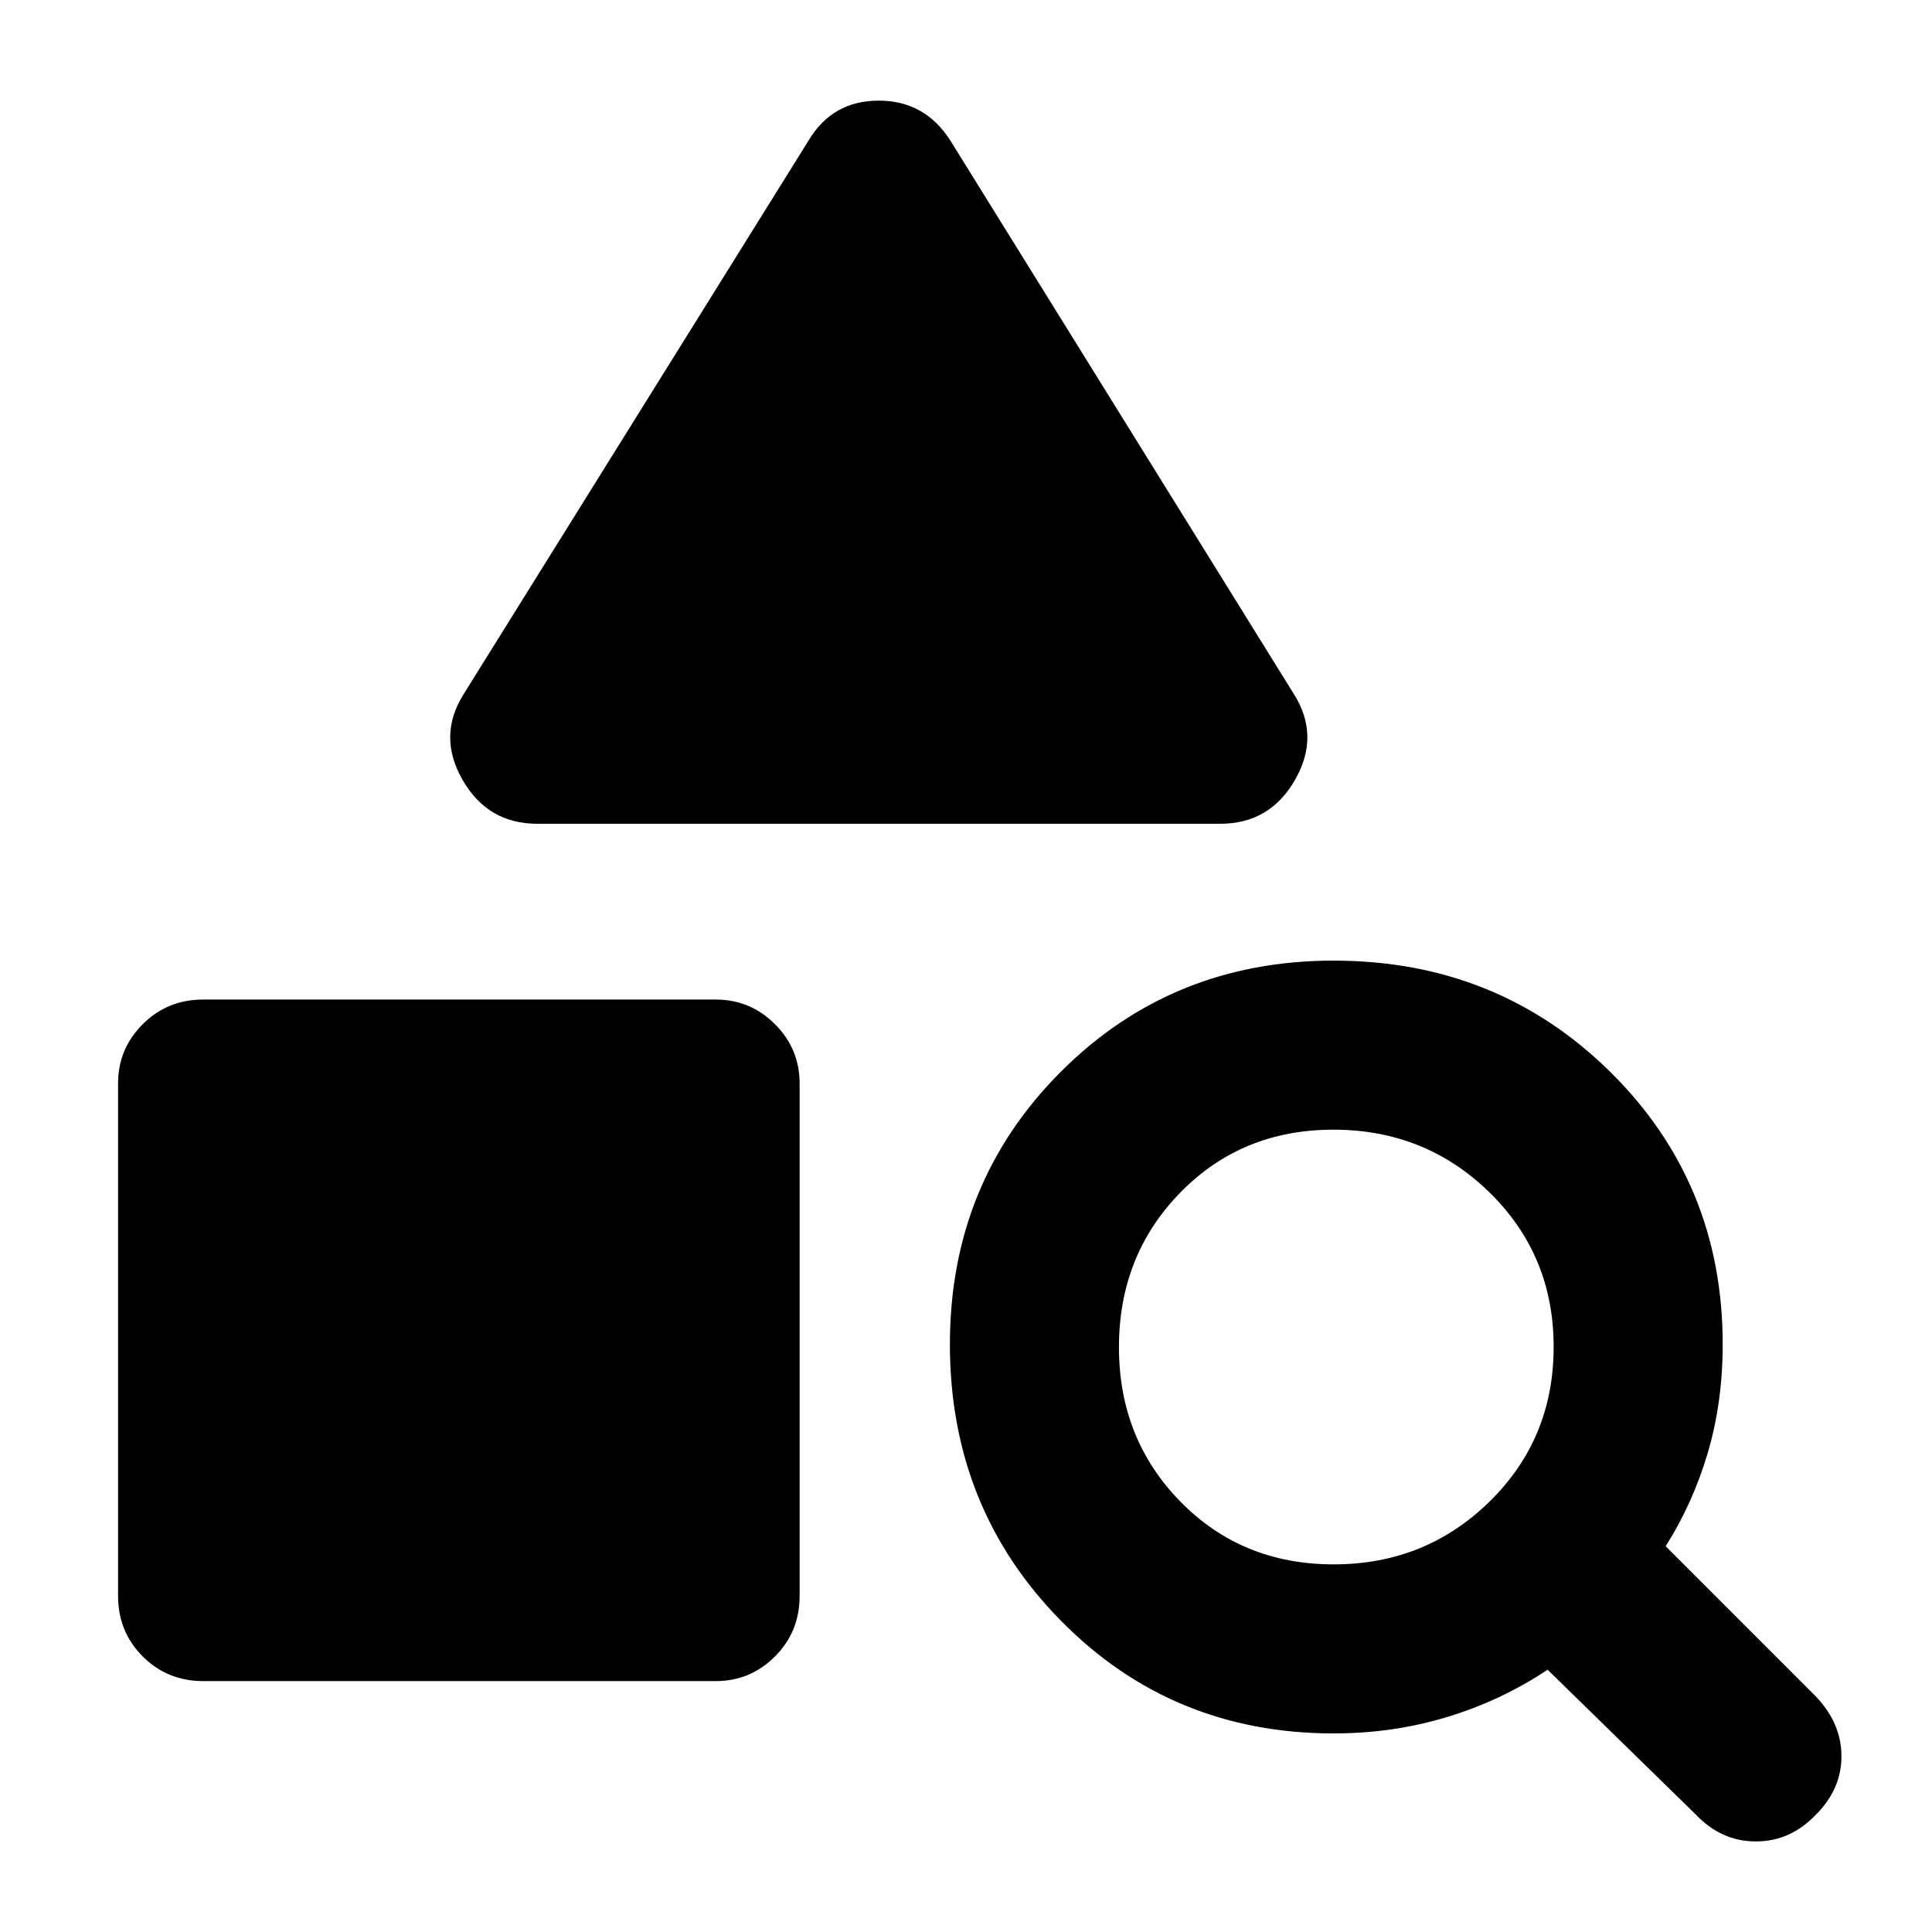 <svg xmlns="http://www.w3.org/2000/svg" height="40" viewBox="0 -960 960 960" width="40"><path d="M101-124.67q-17.83 0-30.08-12.25T58.67-167v-254.67q0-17.16 12.25-29.41T101-463.33h254.67q17.16 0 29.41 12.25t12.25 29.41V-167q0 17.83-12.25 30.08t-29.41 12.25H101Zm505.33-426H267q-24.67 0-37.17-21.83t.5-42.5l171.34-275q11.85-20 34.93-20 23.07 0 35.73 20L643-615q13 20.67.5 42.5t-37.17 21.83ZM842.67-58.33l-73.67-72q-23 15.33-49.91 23.5-26.91 8.16-56.42 8.16-80.34 0-135.5-56Q472-210.67 472-292q0-80.33 55.17-135.5 55.16-55.17 135.5-55.17 81.33 0 137.33 55.17 56 55.17 56 135.5 0 28.67-7.35 53.67-7.34 25-20.98 46.66L902.33-117Q915-103.67 915-87.33q0 16.33-12.67 29Q889.67-45 872.5-45q-17.17 0-29.83-13.33ZM662.72-182.67q45.61 0 77.45-31.22Q772-245.11 772-290.72t-31.89-76.78q-31.89-31.17-77.5-31.17t-76.11 31.23Q556-336.22 556-290.61t30.56 76.78q30.55 31.16 76.16 31.16Z"/></svg>
